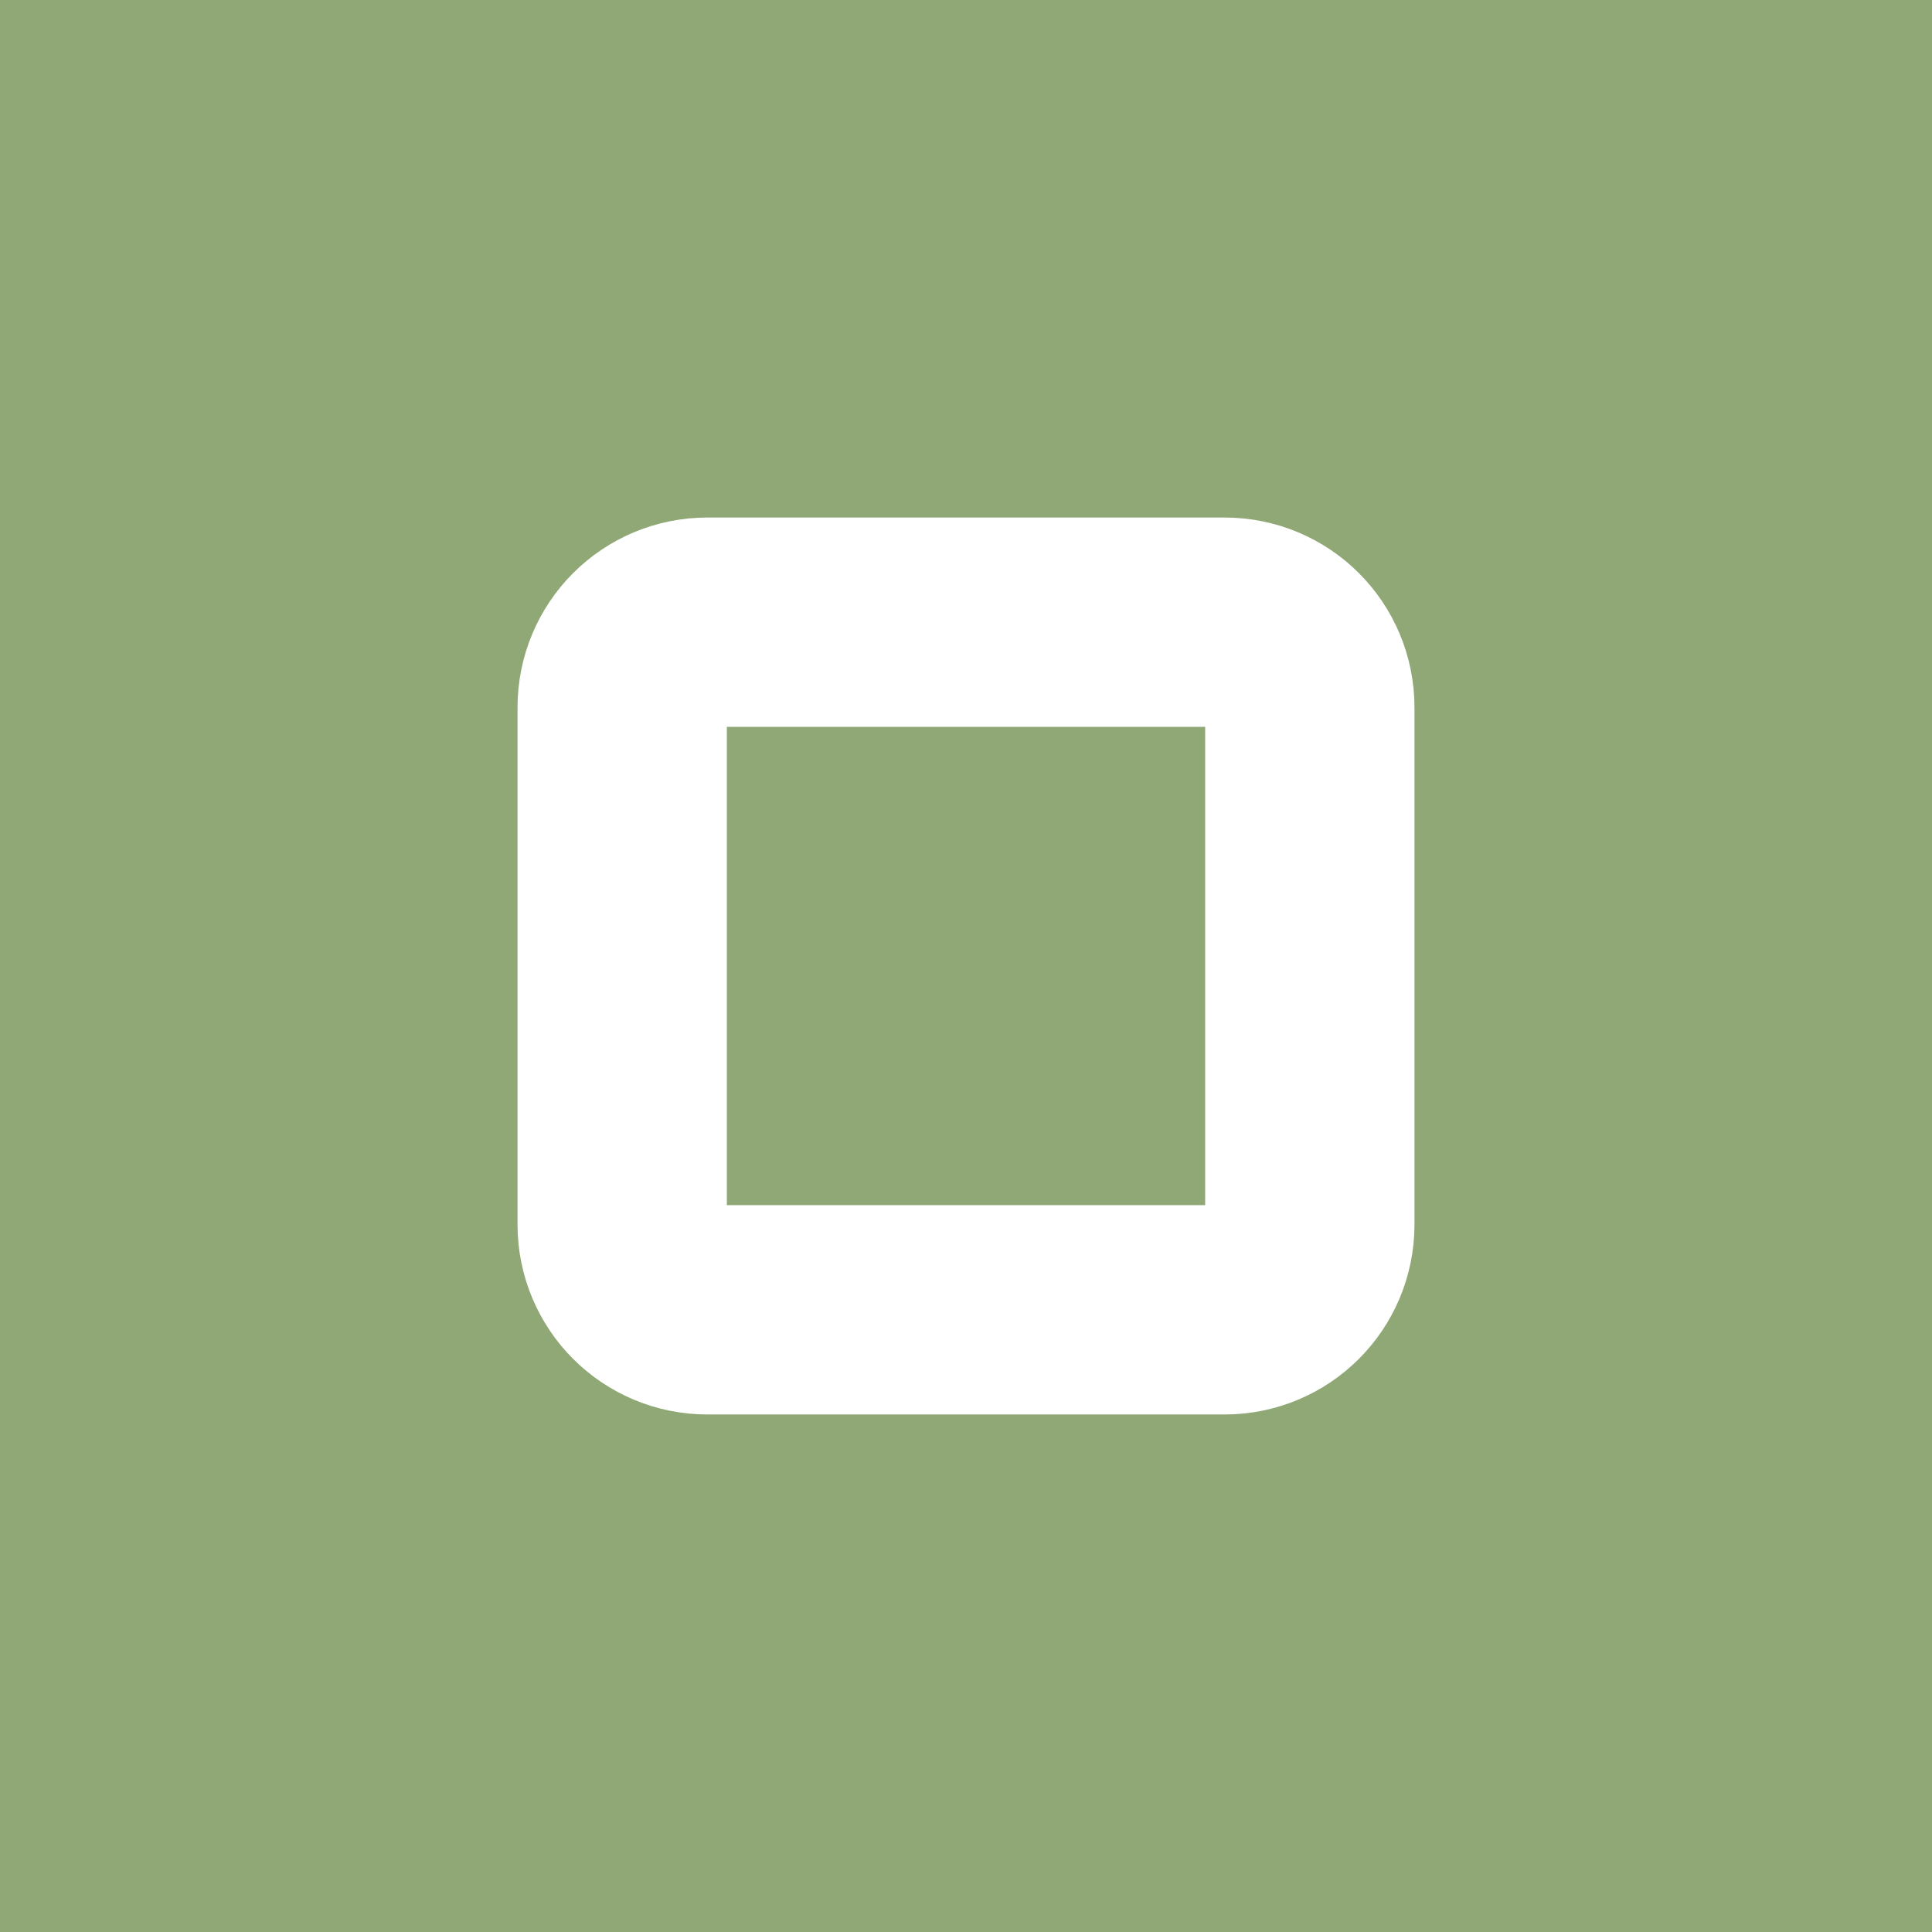 <?xml version="1.0" encoding="UTF-8" standalone="no"?>
<svg
   width="26"
   height="26"
   viewBox="0 0 26 26"
   version="1.1"
   id="svg1856"
   sodipodi:docname="maximize-prelight.svg"
   inkscape:version="1.2 (dc2aedaf03, 2022-05-15)"
   xmlns:inkscape="http://www.inkscape.org/namespaces/inkscape"
   xmlns:sodipodi="http://sodipodi.sourceforge.net/DTD/sodipodi-0.dtd"
   xmlns="http://www.w3.org/2000/svg"
   xmlns:svg="http://www.w3.org/2000/svg">
  <defs
     id="defs1860" />
  <sodipodi:namedview
     id="namedview1858"
     pagecolor="#505050"
     bordercolor="#ffffff"
     borderopacity="1"
     inkscape:showpageshadow="0"
     inkscape:pageopacity="0"
     inkscape:pagecheckerboard="1"
     inkscape:deskcolor="#505050"
     showgrid="false"
     inkscape:zoom="10.429825"
     inkscape:cx="-2.3969721"
     inkscape:cy="11.265769"
     inkscape:window-width="1413"
     inkscape:window-height="874"
     inkscape:window-x="27"
     inkscape:window-y="0"
     inkscape:window-maximized="1"
     inkscape:current-layer="svg1856" />
  <rect
     width="26"
     height="26"
     fill="#09090a"
     id="rect1846"
     style="fill:#8fa876;fill-opacity:1;stroke-width:0.812"
     x="0"
     y="0" />
  <path
     id="rect496"
     style="fill:none;fill-opacity:0.99;fill-rule:evenodd;stroke:#ffffff;stroke-width:2.817;stroke-linecap:round;stroke-linejoin:round;stroke-dasharray:none;stroke-dashoffset:90.746;stroke-opacity:1;paint-order:stroke fill markers"
     d="m 9.522,8.373 h 6.956 c 0.637,0 1.149,0.512 1.149,1.149 v 6.956 c 0,0.637 -0.512,1.149 -1.149,1.149 H 9.522 c -0.637,0 -1.149,-0.512 -1.149,-1.149 V 9.522 c 0,-0.637 0.512,-1.149 1.149,-1.149 z" />
</svg>
